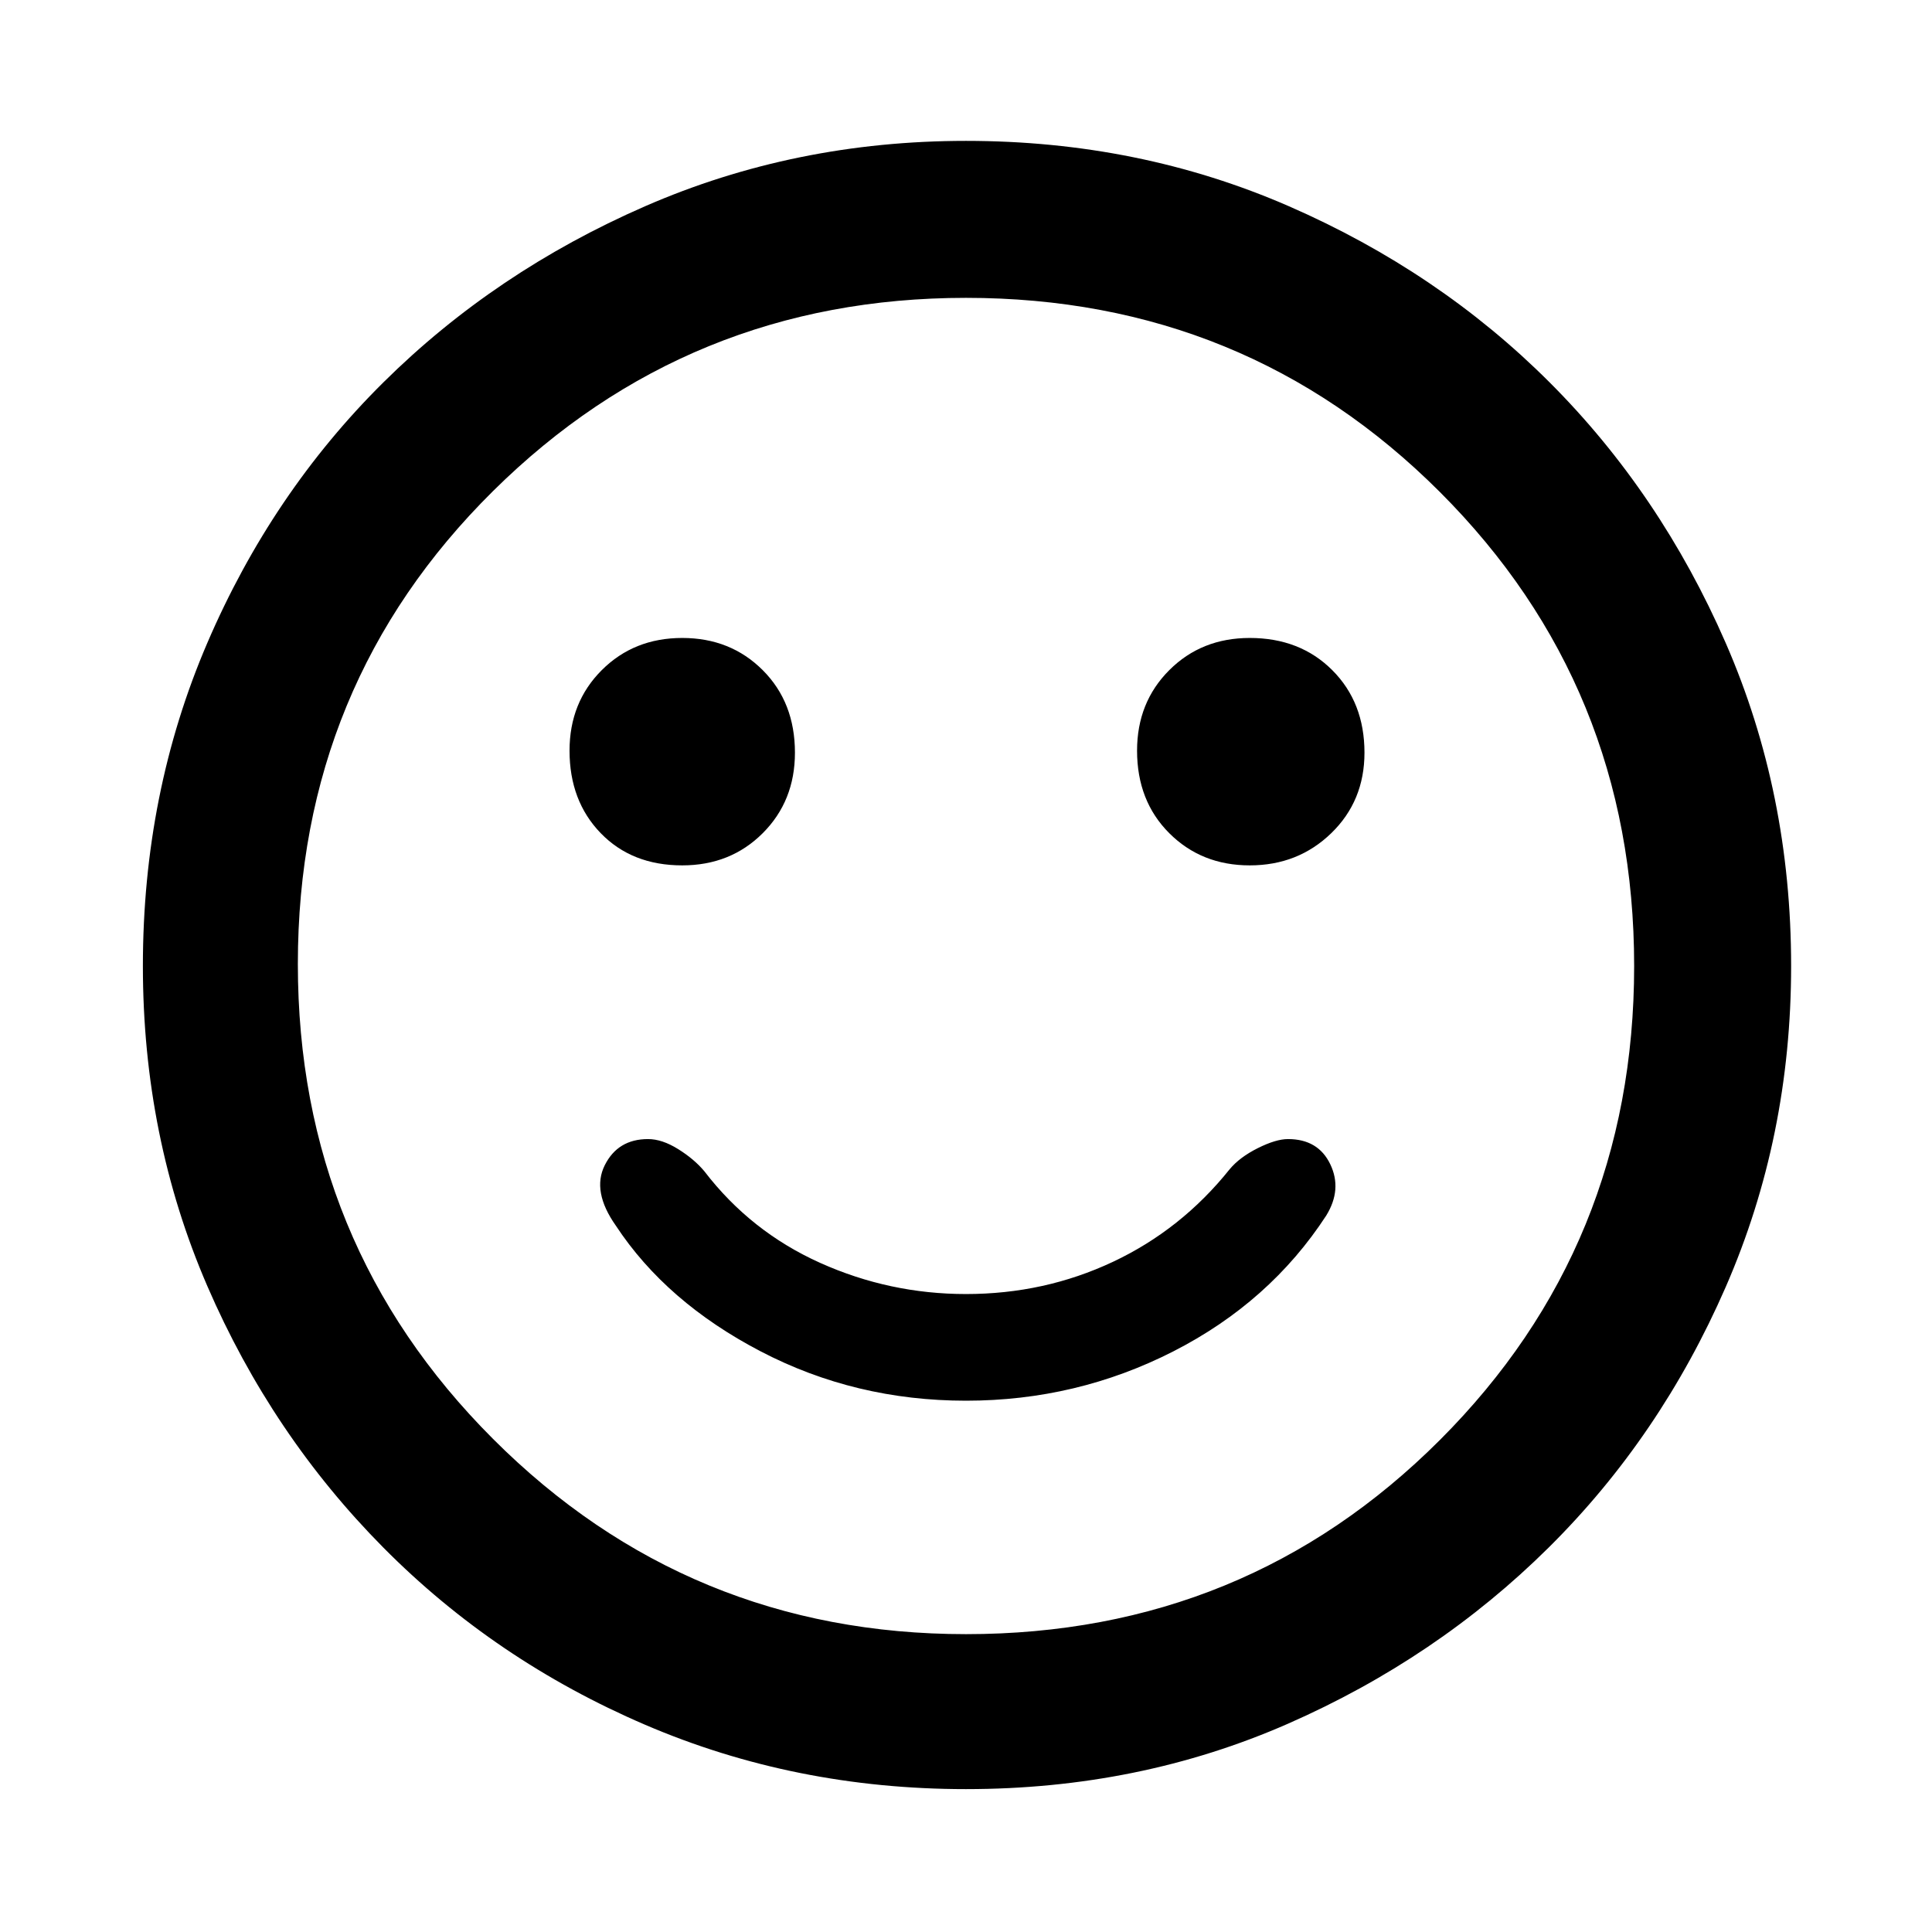 <svg xmlns="http://www.w3.org/2000/svg" height="48" width="48"><path d="M31.05 21.5q1.2 0 2.025-.8t.825-2q0-1.25-.8-2.05-.8-.8-2.05-.8-1.2 0-2 .8t-.8 2q0 1.25.8 2.05.8.8 2 .8Zm-14.1 0q1.2 0 2-.8t.8-2q0-1.25-.8-2.05-.8-.8-2-.8t-2 .8q-.8.8-.8 2 0 1.25.775 2.05.775.8 2.025.8ZM24 34.8q2.75 0 5.15-1.225 2.4-1.225 3.8-3.375.4-.65.1-1.275-.3-.625-1.05-.625-.3 0-.75.225t-.7.525q-1.2 1.5-2.9 2.3-1.7.8-3.65.8-1.9 0-3.625-.775T17.5 29.1q-.25-.3-.65-.55-.4-.25-.75-.25-.75 0-1.075.65-.325.65.275 1.5 1.25 1.9 3.6 3.125T24 34.8Zm0 9.65q-4.25 0-7.975-1.6-3.725-1.6-6.5-4.4-2.775-2.8-4.375-6.5T3.55 24q0-4.3 1.6-8.025Q6.75 12.25 9.525 9.5q2.775-2.75 6.5-4.375T24 3.5q4.3 0 8.025 1.625Q35.75 6.75 38.5 9.5q2.75 2.75 4.375 6.475Q44.5 19.7 44.5 24q0 4.25-1.625 7.975-1.625 3.725-4.4 6.475Q35.7 41.2 32 42.825q-3.7 1.625-8 1.625ZM24 24Zm0 16.6q6.95 0 11.775-4.825T40.6 24q0-6.95-4.825-11.775T24 7.4q-6.9 0-11.75 4.8T7.4 23.95q0 6.95 4.85 11.8Q17.1 40.6 24 40.6Z"/></svg>